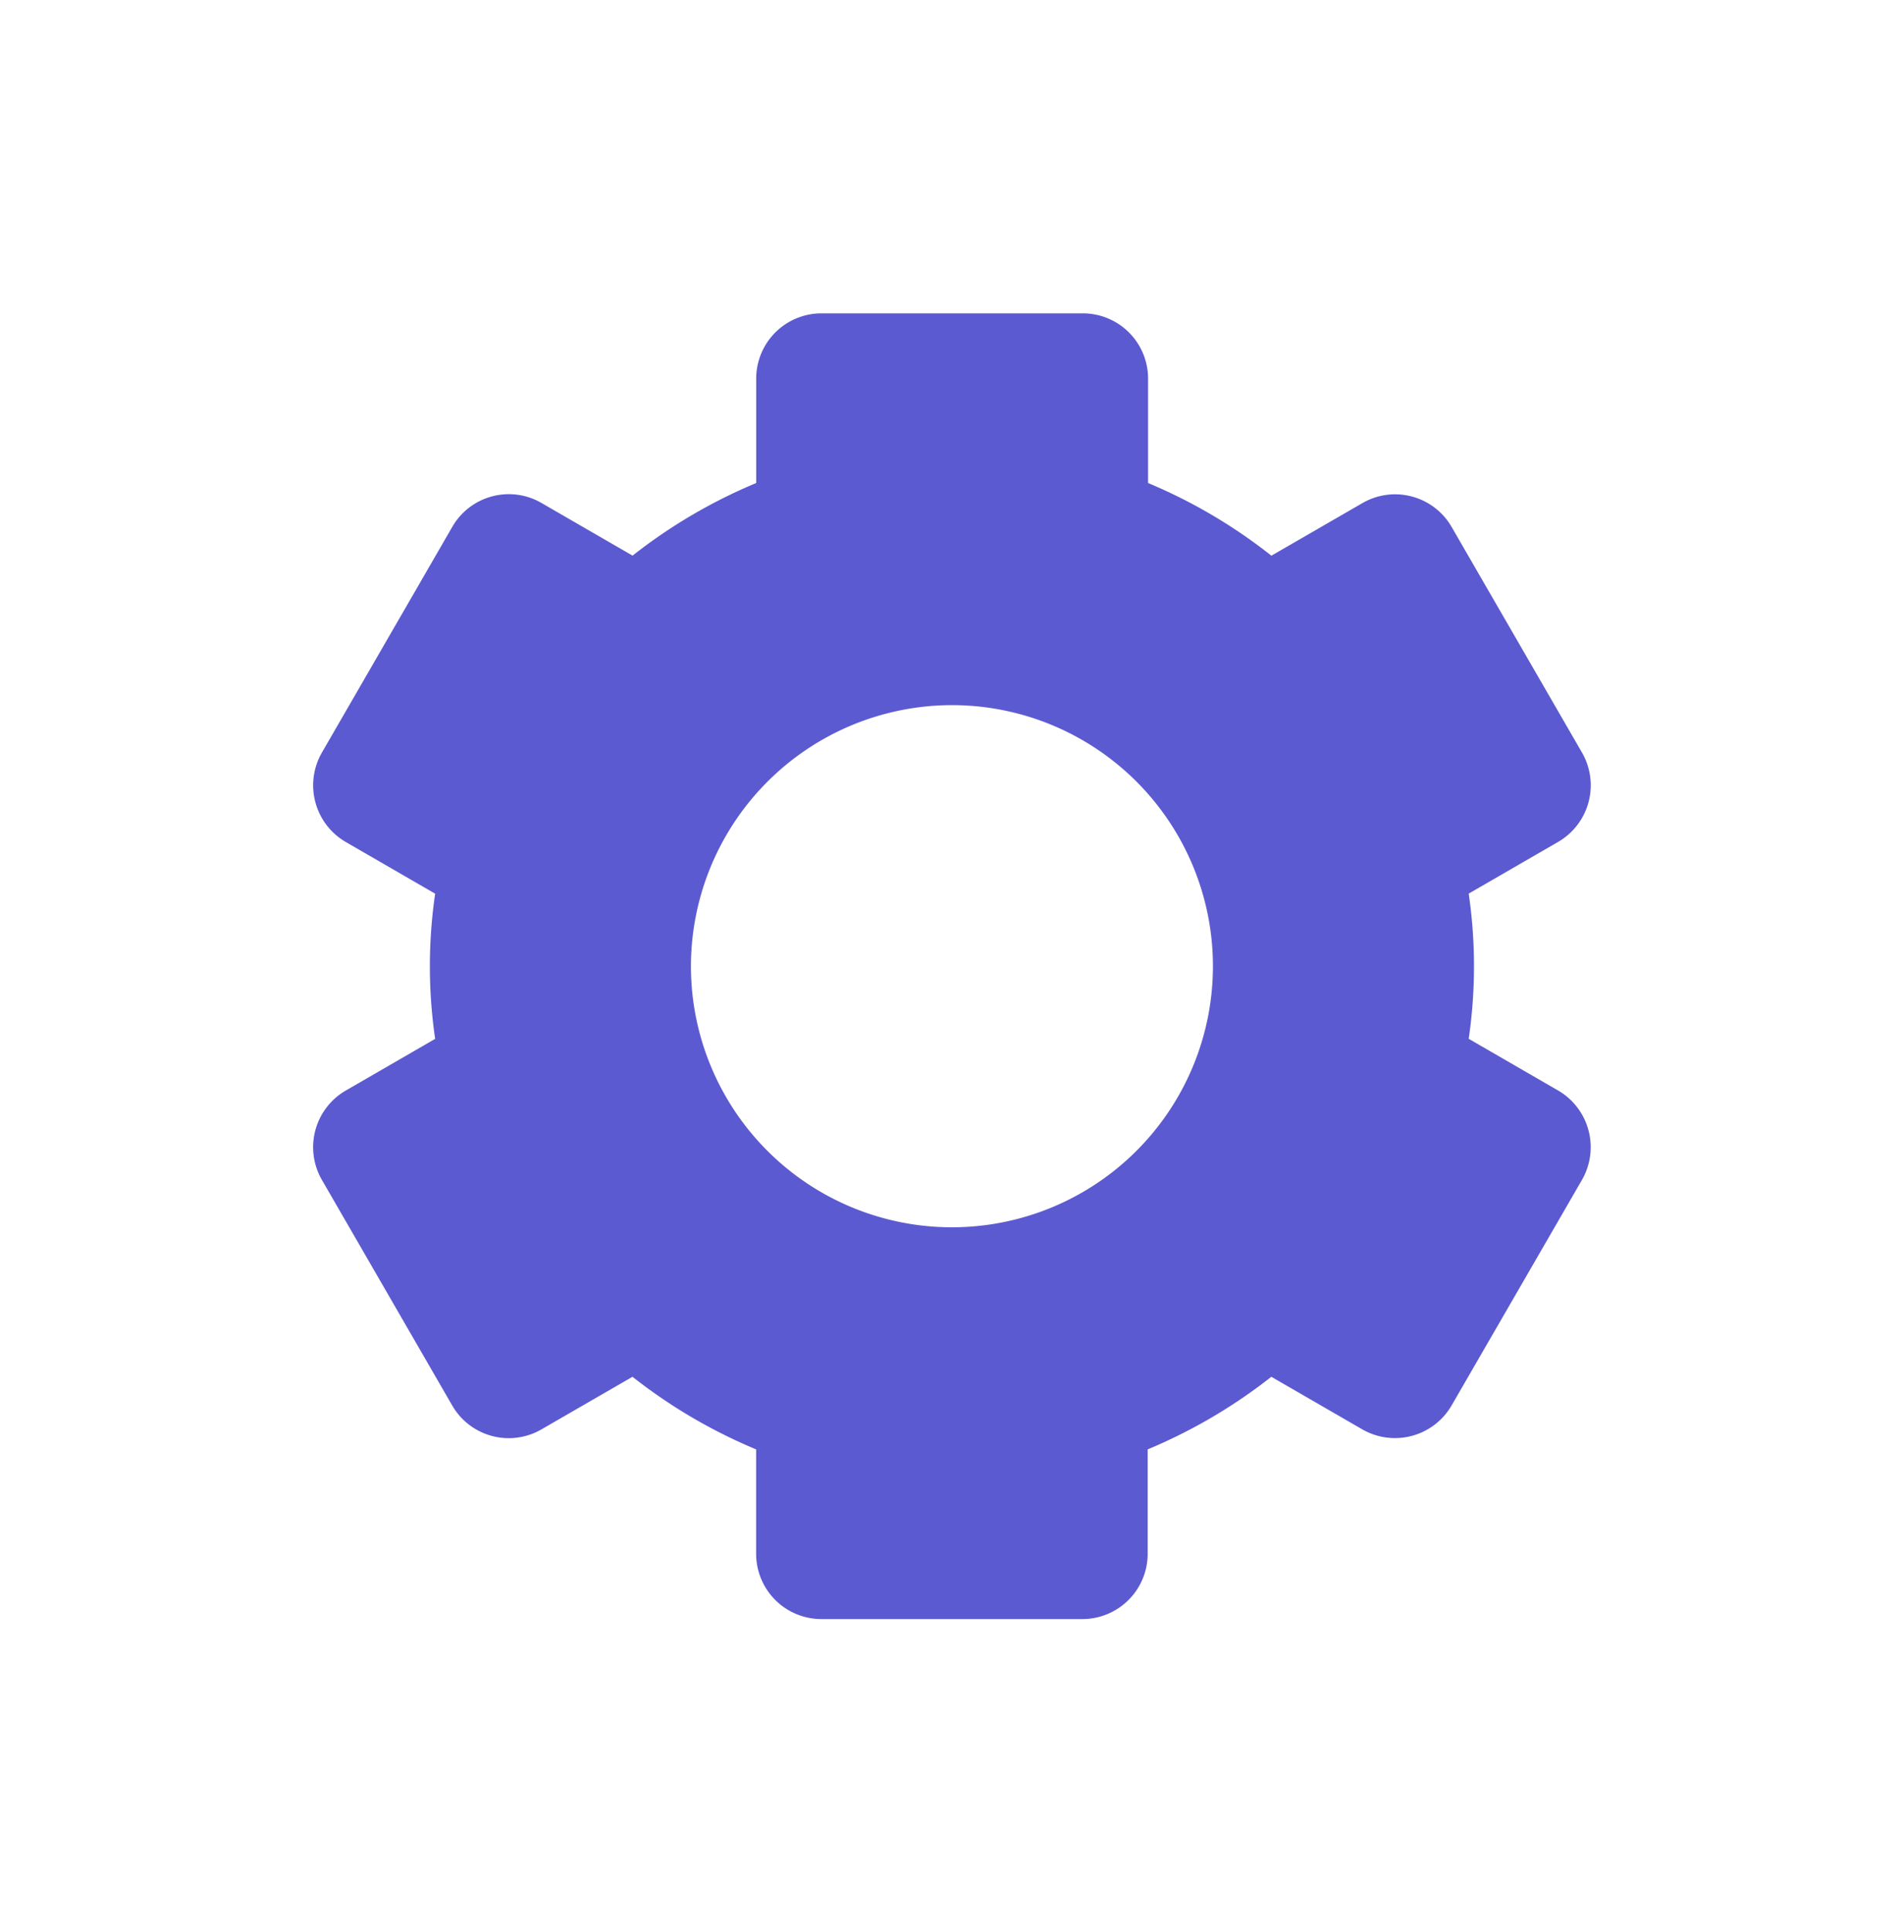 <svg xmlns="http://www.w3.org/2000/svg" xmlns:xlink="http://www.w3.org/1999/xlink" width="27.364" height="27.757" viewBox="0 0 27.364 27.757">
  <defs>
    <filter id="Path_26" x="0" y="0" width="27.364" height="27.757" filterUnits="userSpaceOnUse">
      <feOffset dy="1" input="SourceAlpha"/>
      <feGaussianBlur stdDeviation="1.5" result="blur"/>
      <feFlood flood-opacity="0.161"/>
      <feComposite operator="in" in2="blur"/>
      <feComposite in="SourceGraphic"/>
    </filter>
  </defs>
  <g id="__TEMP__SVG__" transform="translate(4.5 3.5)">
    <g transform="matrix(1, 0, 0, 1, -4.5, -3.5)" filter="url(#Path_26)">
      <path id="Path_26-2" data-name="Path 26" d="M7.025,18.69,8.9,21.935a.938.938,0,0,0,1.281.342l1.309-.756a7.572,7.572,0,0,0,1.777,1.043v1.5a.938.938,0,0,0,.938.938h3.751a.938.938,0,0,0,.938-.938v-1.5a7.591,7.591,0,0,0,1.777-1.043l1.309.756a.941.941,0,0,0,1.281-.342l1.876-3.245a.942.942,0,0,0-.342-1.281l-1.287-.744a7.206,7.206,0,0,0,0-2.086l1.287-.744a.94.94,0,0,0,.342-1.281L23.262,9.31a.938.938,0,0,0-1.281-.342l-1.309.756A7.535,7.535,0,0,0,18.9,8.68v-1.5a.938.938,0,0,0-.938-.938H14.206a.938.938,0,0,0-.938.938v1.5a7.591,7.591,0,0,0-1.777,1.043l-1.308-.756A.937.937,0,0,0,8.9,9.31L7.025,12.555a.942.942,0,0,0,.342,1.281l1.287.744a7.206,7.206,0,0,0,0,2.086l-1.287.744A.94.94,0,0,0,7.025,18.69Zm9.056-6.819a3.751,3.751,0,1,1-3.751,3.751A3.755,3.755,0,0,1,16.082,11.871Z" transform="translate(-2.4 -2.74)" fill="#5C5AD0"/>
    </g>
  </g>
</svg>


